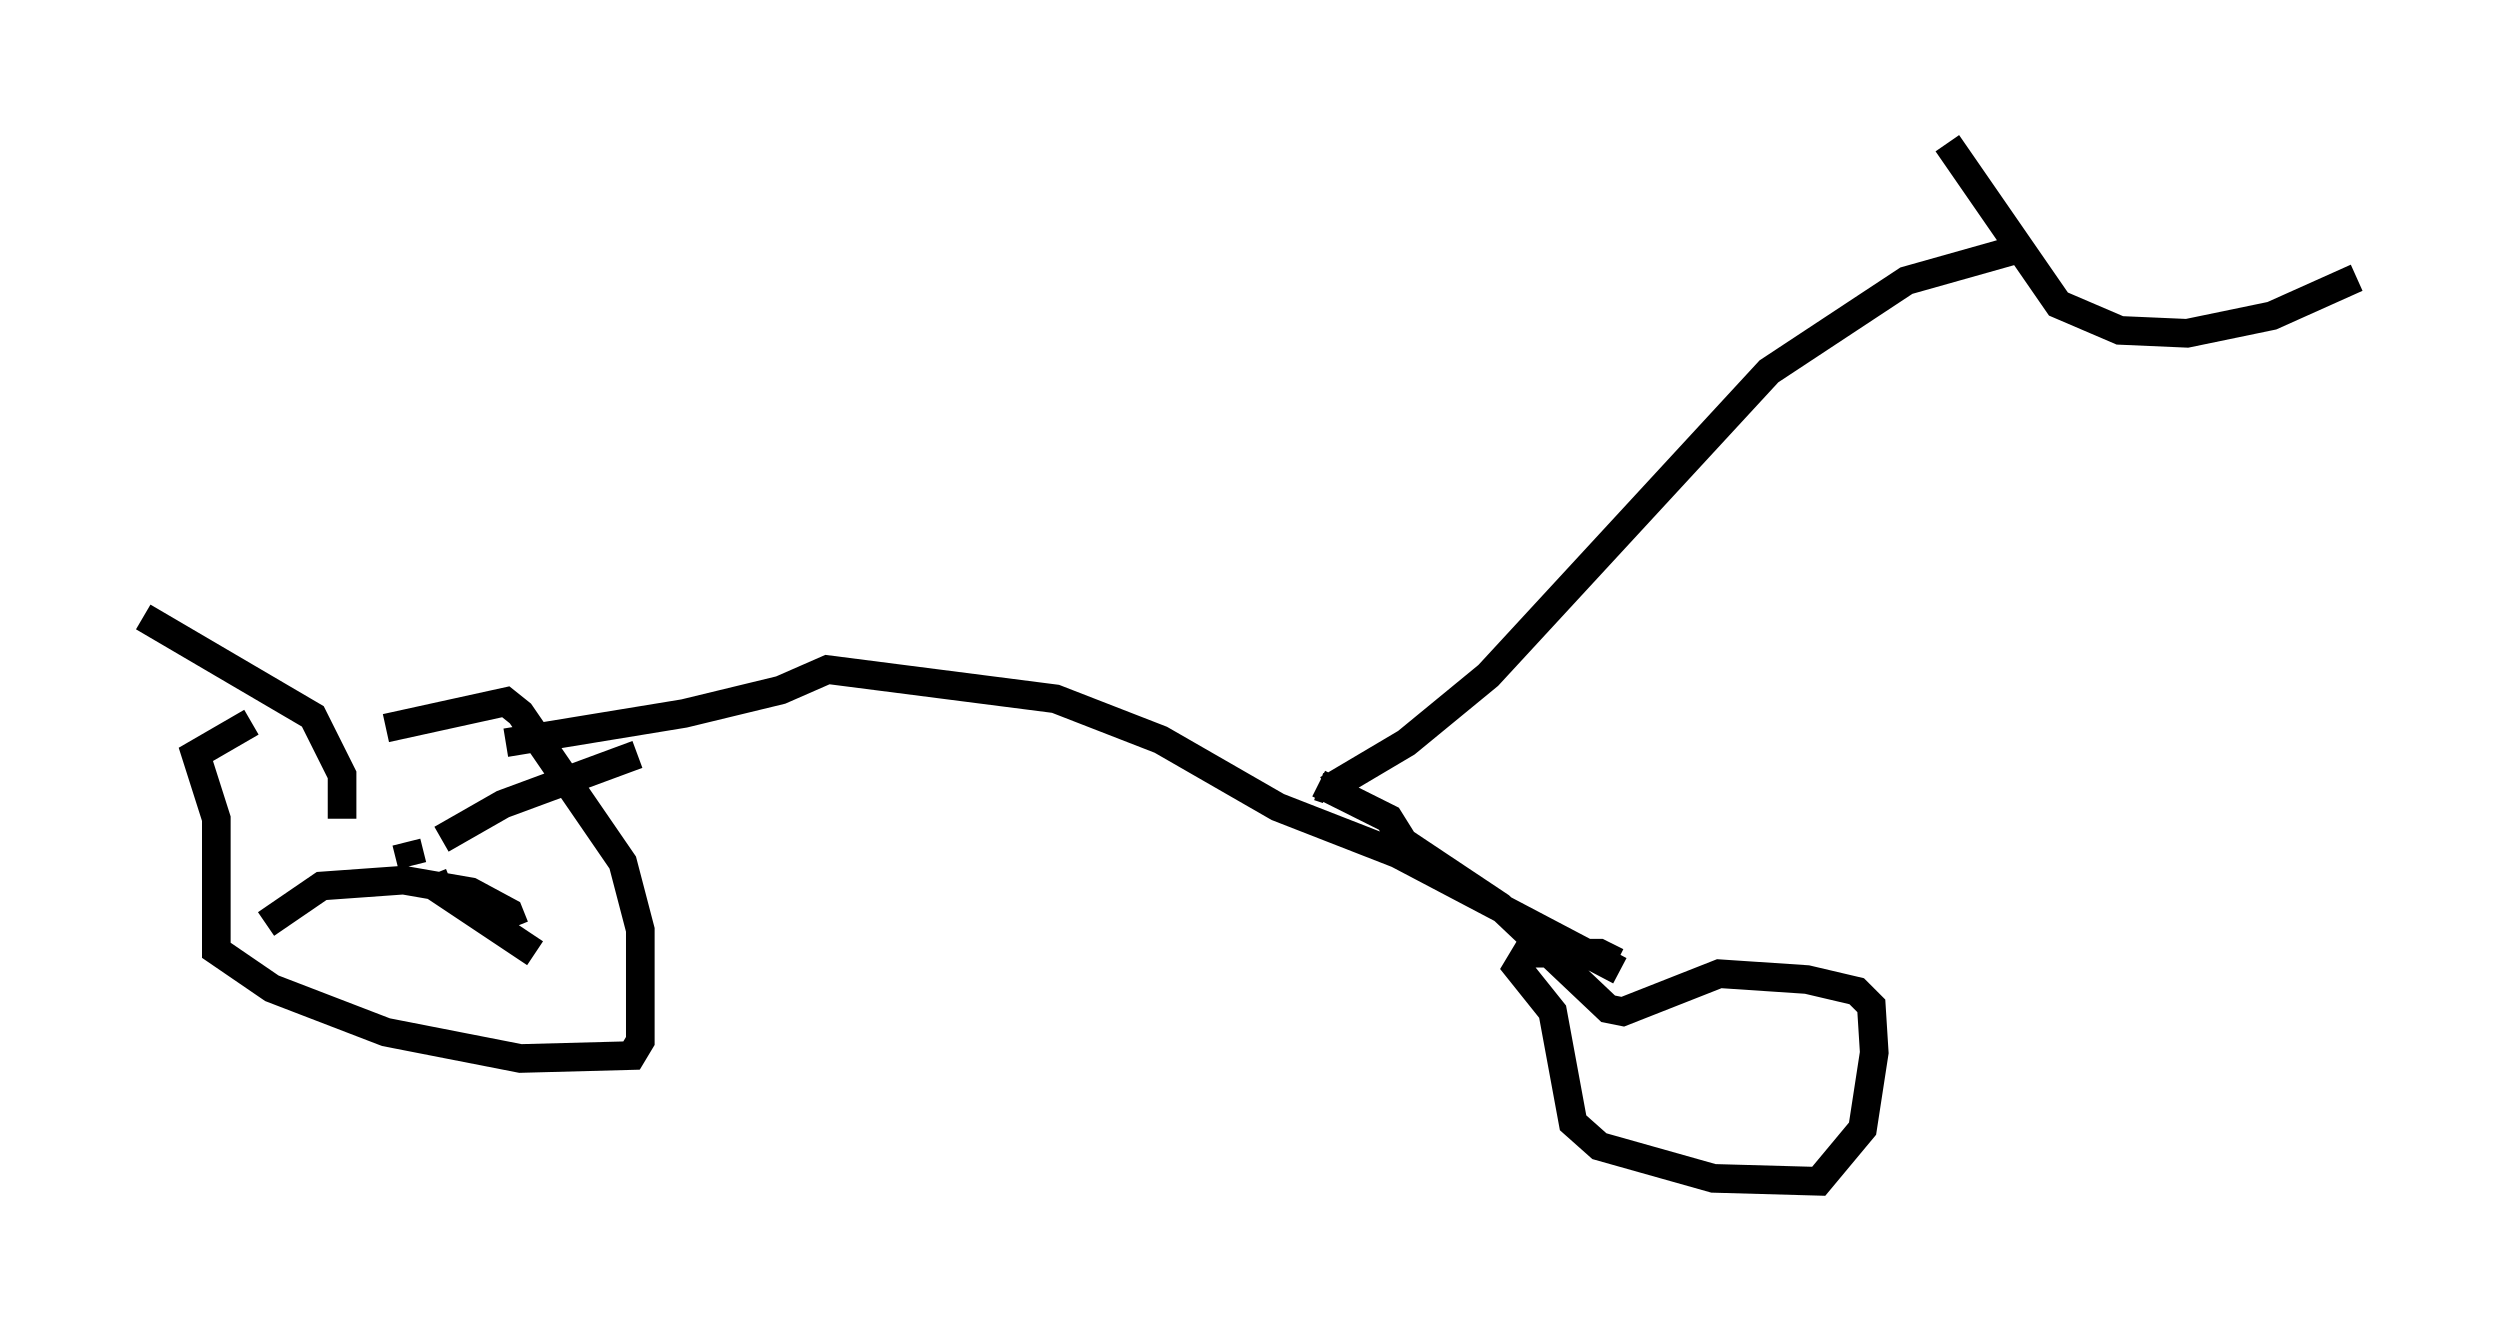 <?xml version="1.0" encoding="utf-8" ?>
<svg baseProfile="full" height="46.24" version="1.1" width="87.278" xmlns="http://www.w3.org/2000/svg" xmlns:ev="http://www.w3.org/2001/xml-events" xmlns:xlink="http://www.w3.org/1999/xlink"><defs /><rect fill="white" height="46.24" width="87.278" x="0" y="0" /><path d="M15.106, 24.09 m-6.329, 1.123 l-1.94, 1.123 0.715, 2.246 l0.0, 4.594 1.94, 1.327 l3.981, 1.531 4.696, 0.919 l3.879, -0.102 0.306, -0.51 l0.0, -3.879 -0.613, -2.348 l-3.573, -5.206 -0.51, -0.408 l-4.185, 0.919 m0.715, 3.981 l0.204, 0.817 m1.021, -0.919 l2.144, -1.225 4.696, -1.735 m-7.146, 4.185 l0.204, 0.51 3.369, 2.246 m-0.715, -0.919 l-0.204, -0.51 -1.327, -0.715 l-2.348, -0.408 -2.858, 0.204 l-1.94, 1.327 m2.654, -3.675 l0.0, -1.531 -1.021, -2.042 l-5.921, -3.471 m12.658, 4.39 l6.227, -1.021 3.369, -0.817 l1.633, -0.715 7.963, 1.021 l3.675, 1.429 4.083, 2.348 l4.185, 1.633 7.758, 4.083 m-0.102, -0.306 l-0.613, -0.306 -2.552, 0.0 l-0.306, 0.51 1.225, 1.531 l0.715, 3.879 0.919, 0.817 l3.981, 1.123 3.675, 0.102 l1.531, -1.838 0.408, -2.654 l-0.102, -1.633 -0.51, -0.51 l-1.735, -0.408 -3.063, -0.204 l-3.369, 1.327 -0.51, -0.102 l-3.777, -3.573 -3.369, -2.246 l-0.51, -0.817 -2.45, -1.225 m0.0, 0.102 l0.306, 0.102 m0.0, 0.0 l2.756, -1.633 2.858, -2.348 l9.8, -10.617 4.798, -3.165 l3.981, -1.123 m-2.552, -3.675 l3.879, 5.615 2.144, 0.919 l2.348, 0.102 2.96, -0.613 l2.96, -1.327 " fill="none" stroke="black" stroke-width="1" /></svg>